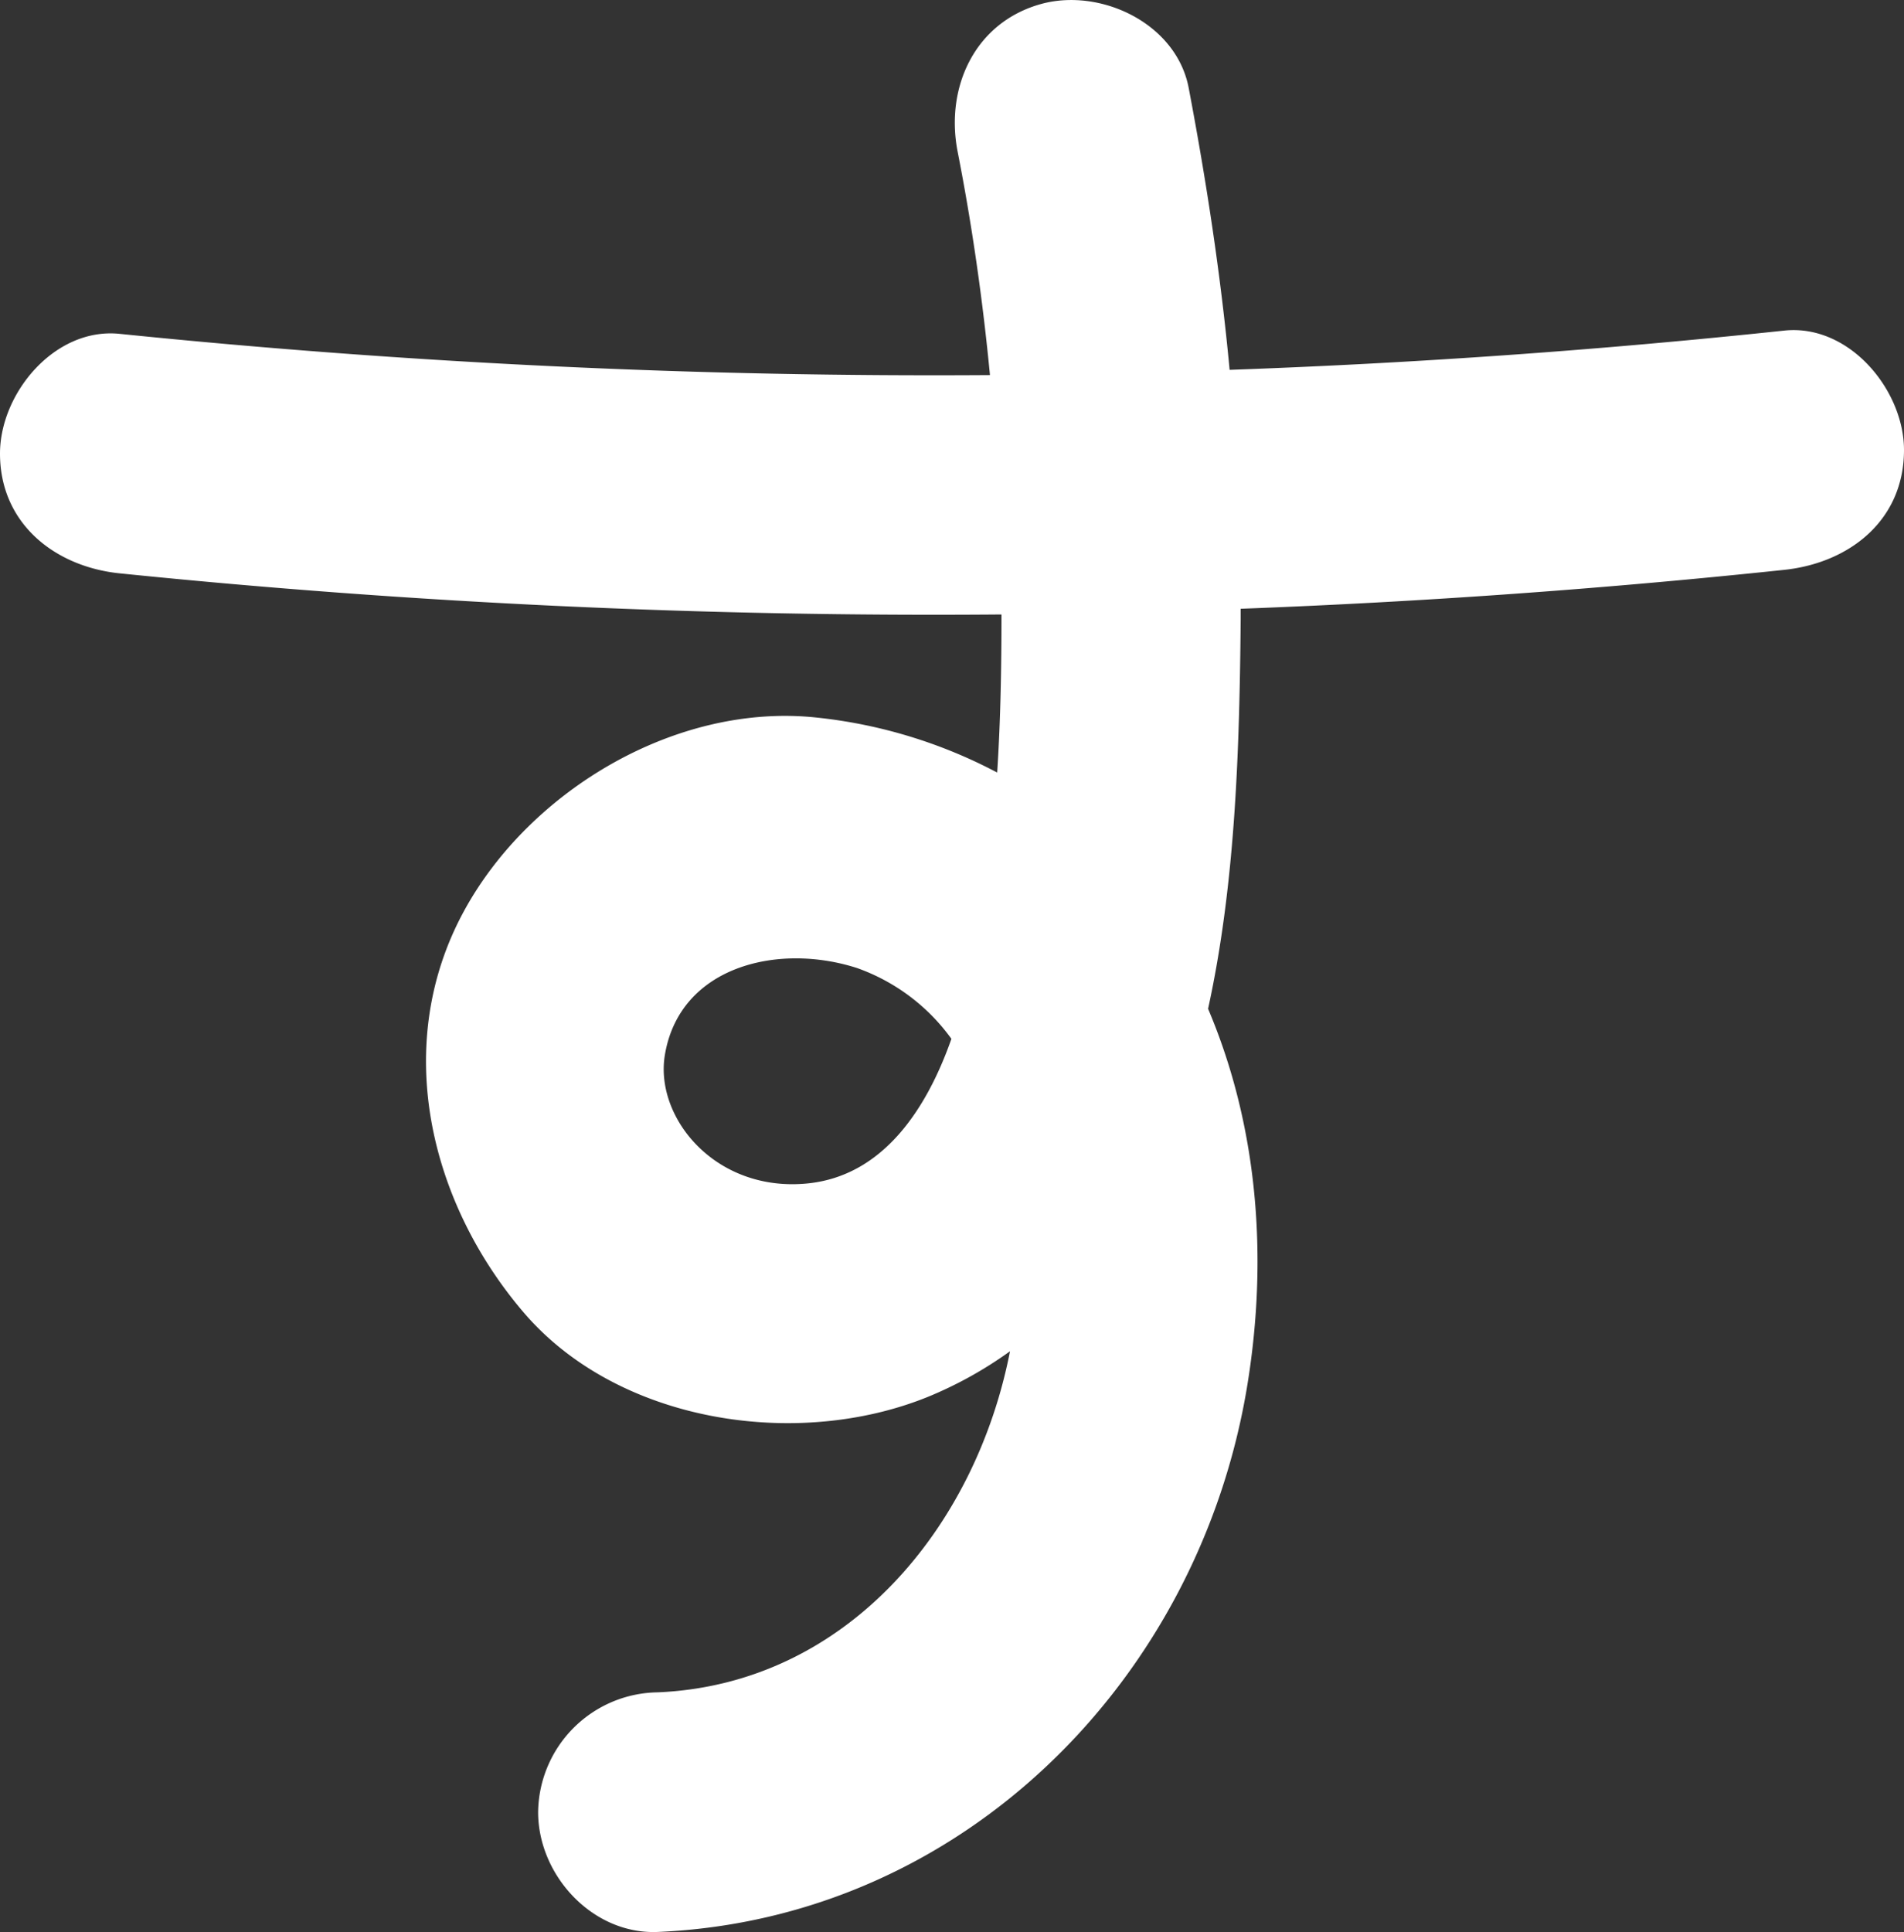 <svg xmlns="http://www.w3.org/2000/svg" viewBox="0 0 163.5 165.86"><rect x="0" y="0" width="163.5" height="165.86" fill="#333333" stroke="none"/><defs><style>.cls-1{fill:#fff;}</style></defs><title>su</title><g id="Warstwa_2" data-name="Warstwa 2"><g id="Layer_1" data-name="Layer 1"><path class="cls-1" d="M153.22,28.38q-23.76,2.52-47.63,3.37c-.76-8.13-2-16.23-3.52-24.23C101,2,94.51-1.06,89.41.34,83.71,1.91,81.16,7.49,82.23,13c1.25,6.37,2.16,12.77,2.78,19.2a688.53,688.53,0,0,1-74.73-3.54C4.7,28.08,0,33.76,0,38.94c0,6,4.71,9.71,10.28,10.28A688.9,688.9,0,0,0,86,52.75c0,4.54-.08,9.08-.37,13.57a42.69,42.69,0,0,0-15.5-4.72c-12-1.29-24.61,6.22-30.27,16.58-6.26,11.45-3,25,5.1,34.48s23.45,11.82,34.71,7.26A34.22,34.22,0,0,0,86.73,116c-2.94,15.1-14,28.58-30.24,29.28a10.41,10.41,0,0,0-10.28,10.28c0,5.43,4.68,10.53,10.28,10.29,26.14-1.13,46.51-21.63,50.63-47,1.77-10.91.91-22.14-3.38-32.25,2.38-10.87,2.7-22.54,2.8-33.45,0-.3,0-.6,0-.89q23.37-.88,46.68-3.34c5.57-.59,10.28-4.23,10.28-10.29C163.5,33.5,158.81,27.79,153.22,28.38ZM69.38,101.59c-7.91.81-13.17-5.62-12.29-11,1.24-7.58,9.63-9.7,16.5-7.49a17,17,0,0,1,8.11,6.08C79.55,95.29,75.79,100.93,69.38,101.59Z"/></g></g></svg>
